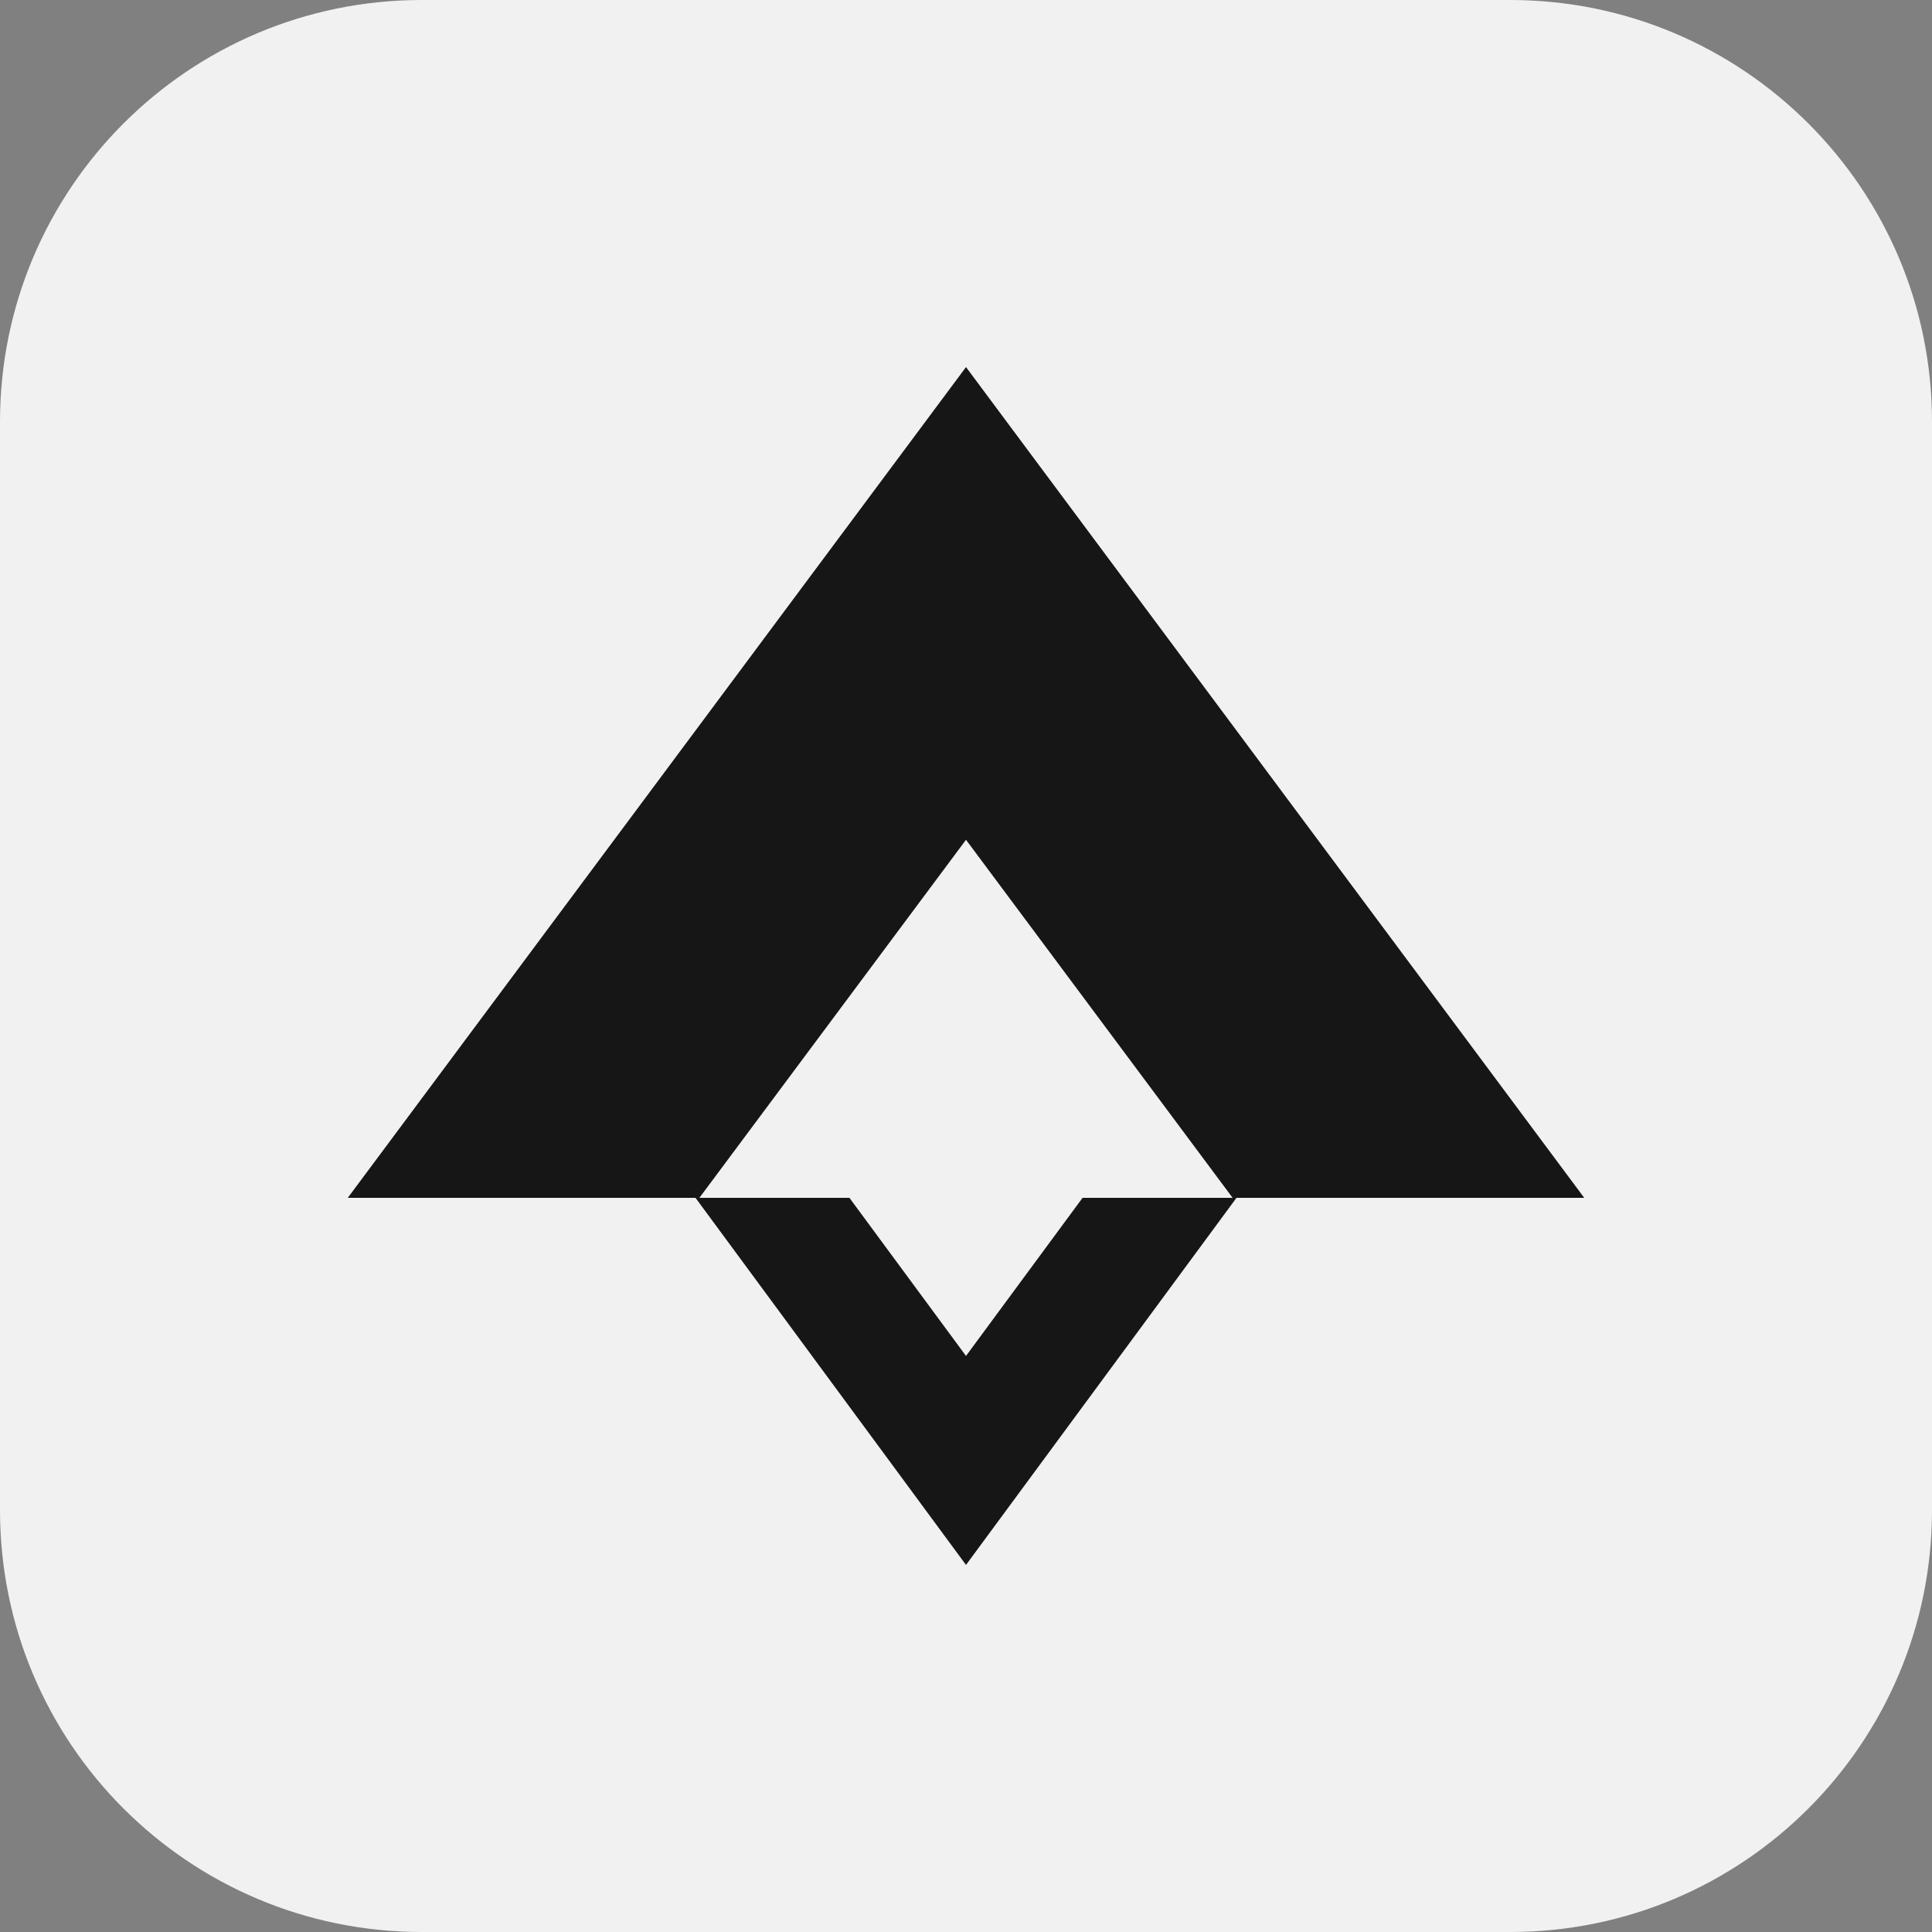 <svg version="1.1" id="Camada_1" xmlns="http://www.w3.org/2000/svg" xmlns:xlink="http://www.w3.org/1999/xlink" x="0px" y="0px"
	 viewBox="0 0 600 600" style="enable-background:new 0 0 600 600;" xml:space="preserve">
<rect x="0" y="0" width="600" height="600" fill="#808080" stroke="none"/>
<style type="text/css">
	.st0{fill:#F1F1F1;}
	.st1{fill-rule:evenodd;clip-rule:evenodd;fill:#161616;}
</style>
<path class="st0" d="M0,131C0,58.6,58.6,0,131,0H469c72.3,0,131,58.6,131,131V469c0,72.3-58.6,131-131,131H131
	C58.6,600,0,541.4,0,469V131z"/>
<path class="st1" d="M492,372L300,114L108,372h109.2L300,260.8L382.8,372H492z"/>
<path class="st1" d="M216,372l84,114l84-114h-47.8L300,421.1L263.8,372H216z"/>
</svg>
